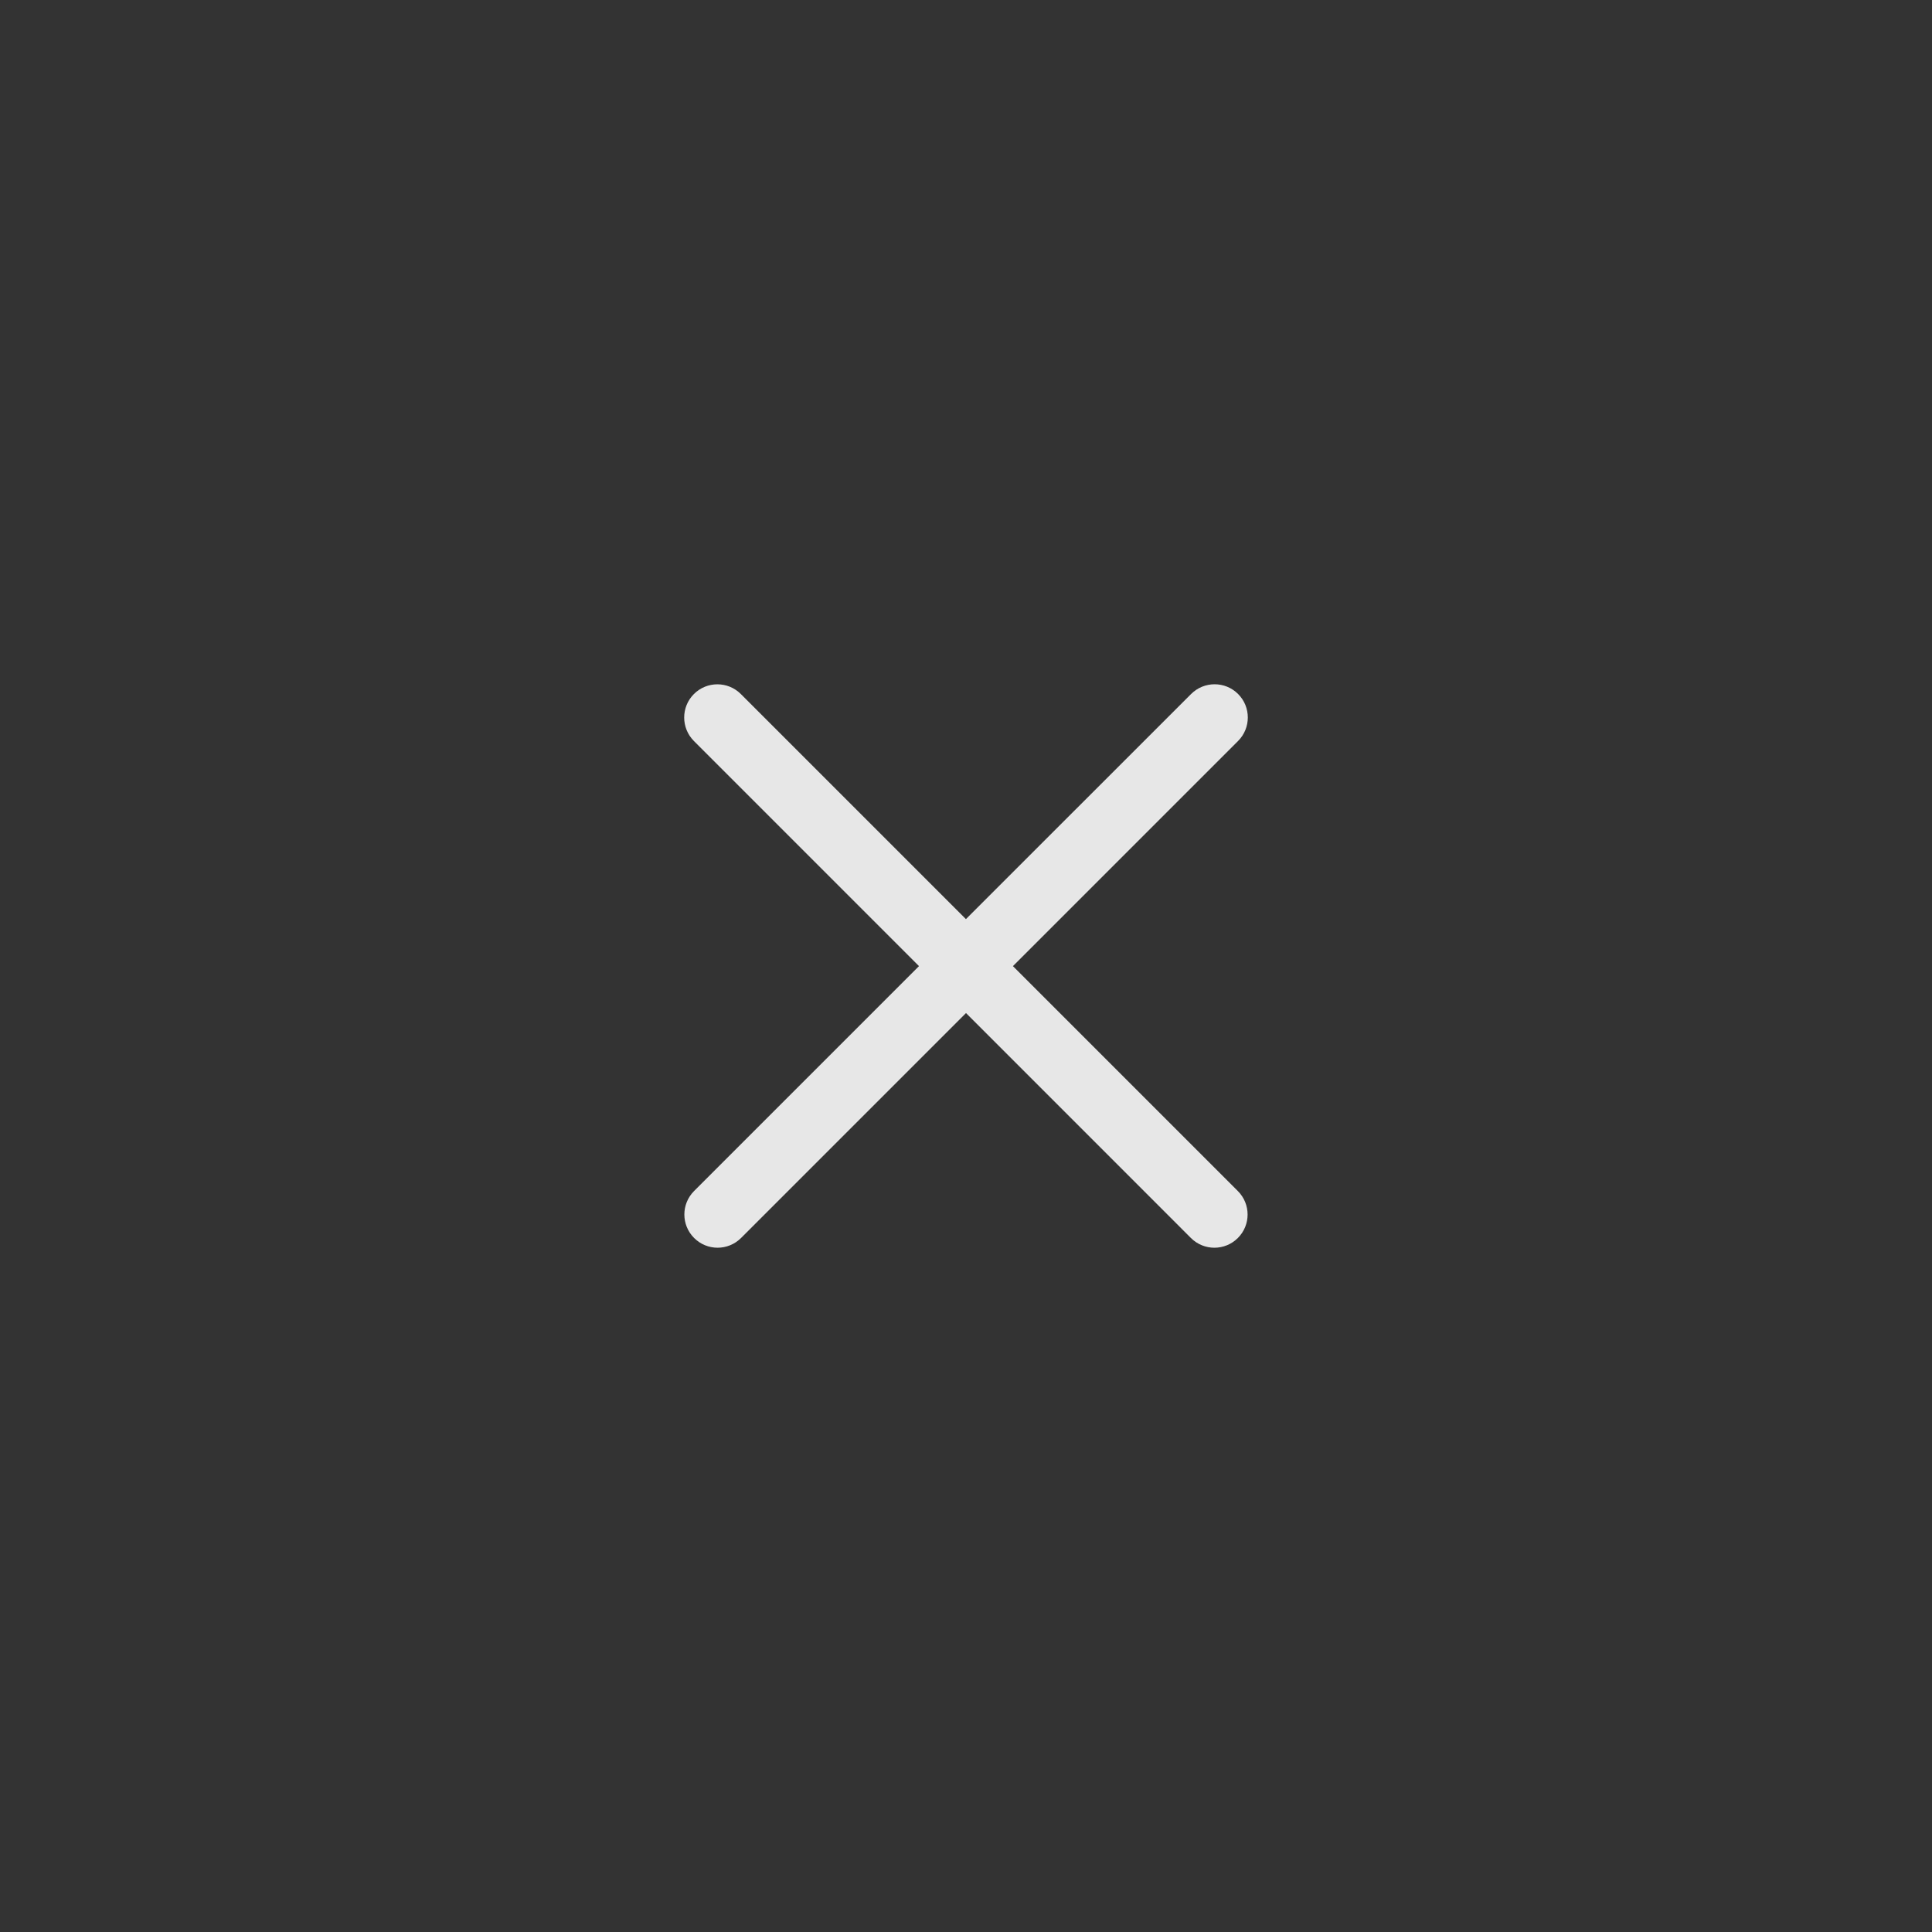 <svg width="48" height="48" viewBox="0 0 48 48" fill="none" xmlns="http://www.w3.org/2000/svg">
<rect x="0" y="0" width="48" height="48" fill="#333333" stroke="none"/>
<path d="M29.593 17.242C29.916 16.92 30.438 16.92 30.76 17.242C31.082 17.564 31.082 18.087 30.76 18.409L25.166 24.003L30.754 29.591C31.077 29.914 31.077 30.436 30.754 30.758C30.432 31.08 29.911 31.08 29.588 30.758L24 25.169L18.412 30.757C18.089 31.08 17.567 31.08 17.245 30.757C16.922 30.435 16.922 29.913 17.245 29.59L22.832 24.003L17.24 18.41C16.918 18.087 16.918 17.565 17.24 17.243C17.562 16.921 18.084 16.921 18.406 17.243L23.998 22.835L29.593 17.242Z" fill="white" fill-opacity="0.88"/>
</svg>
